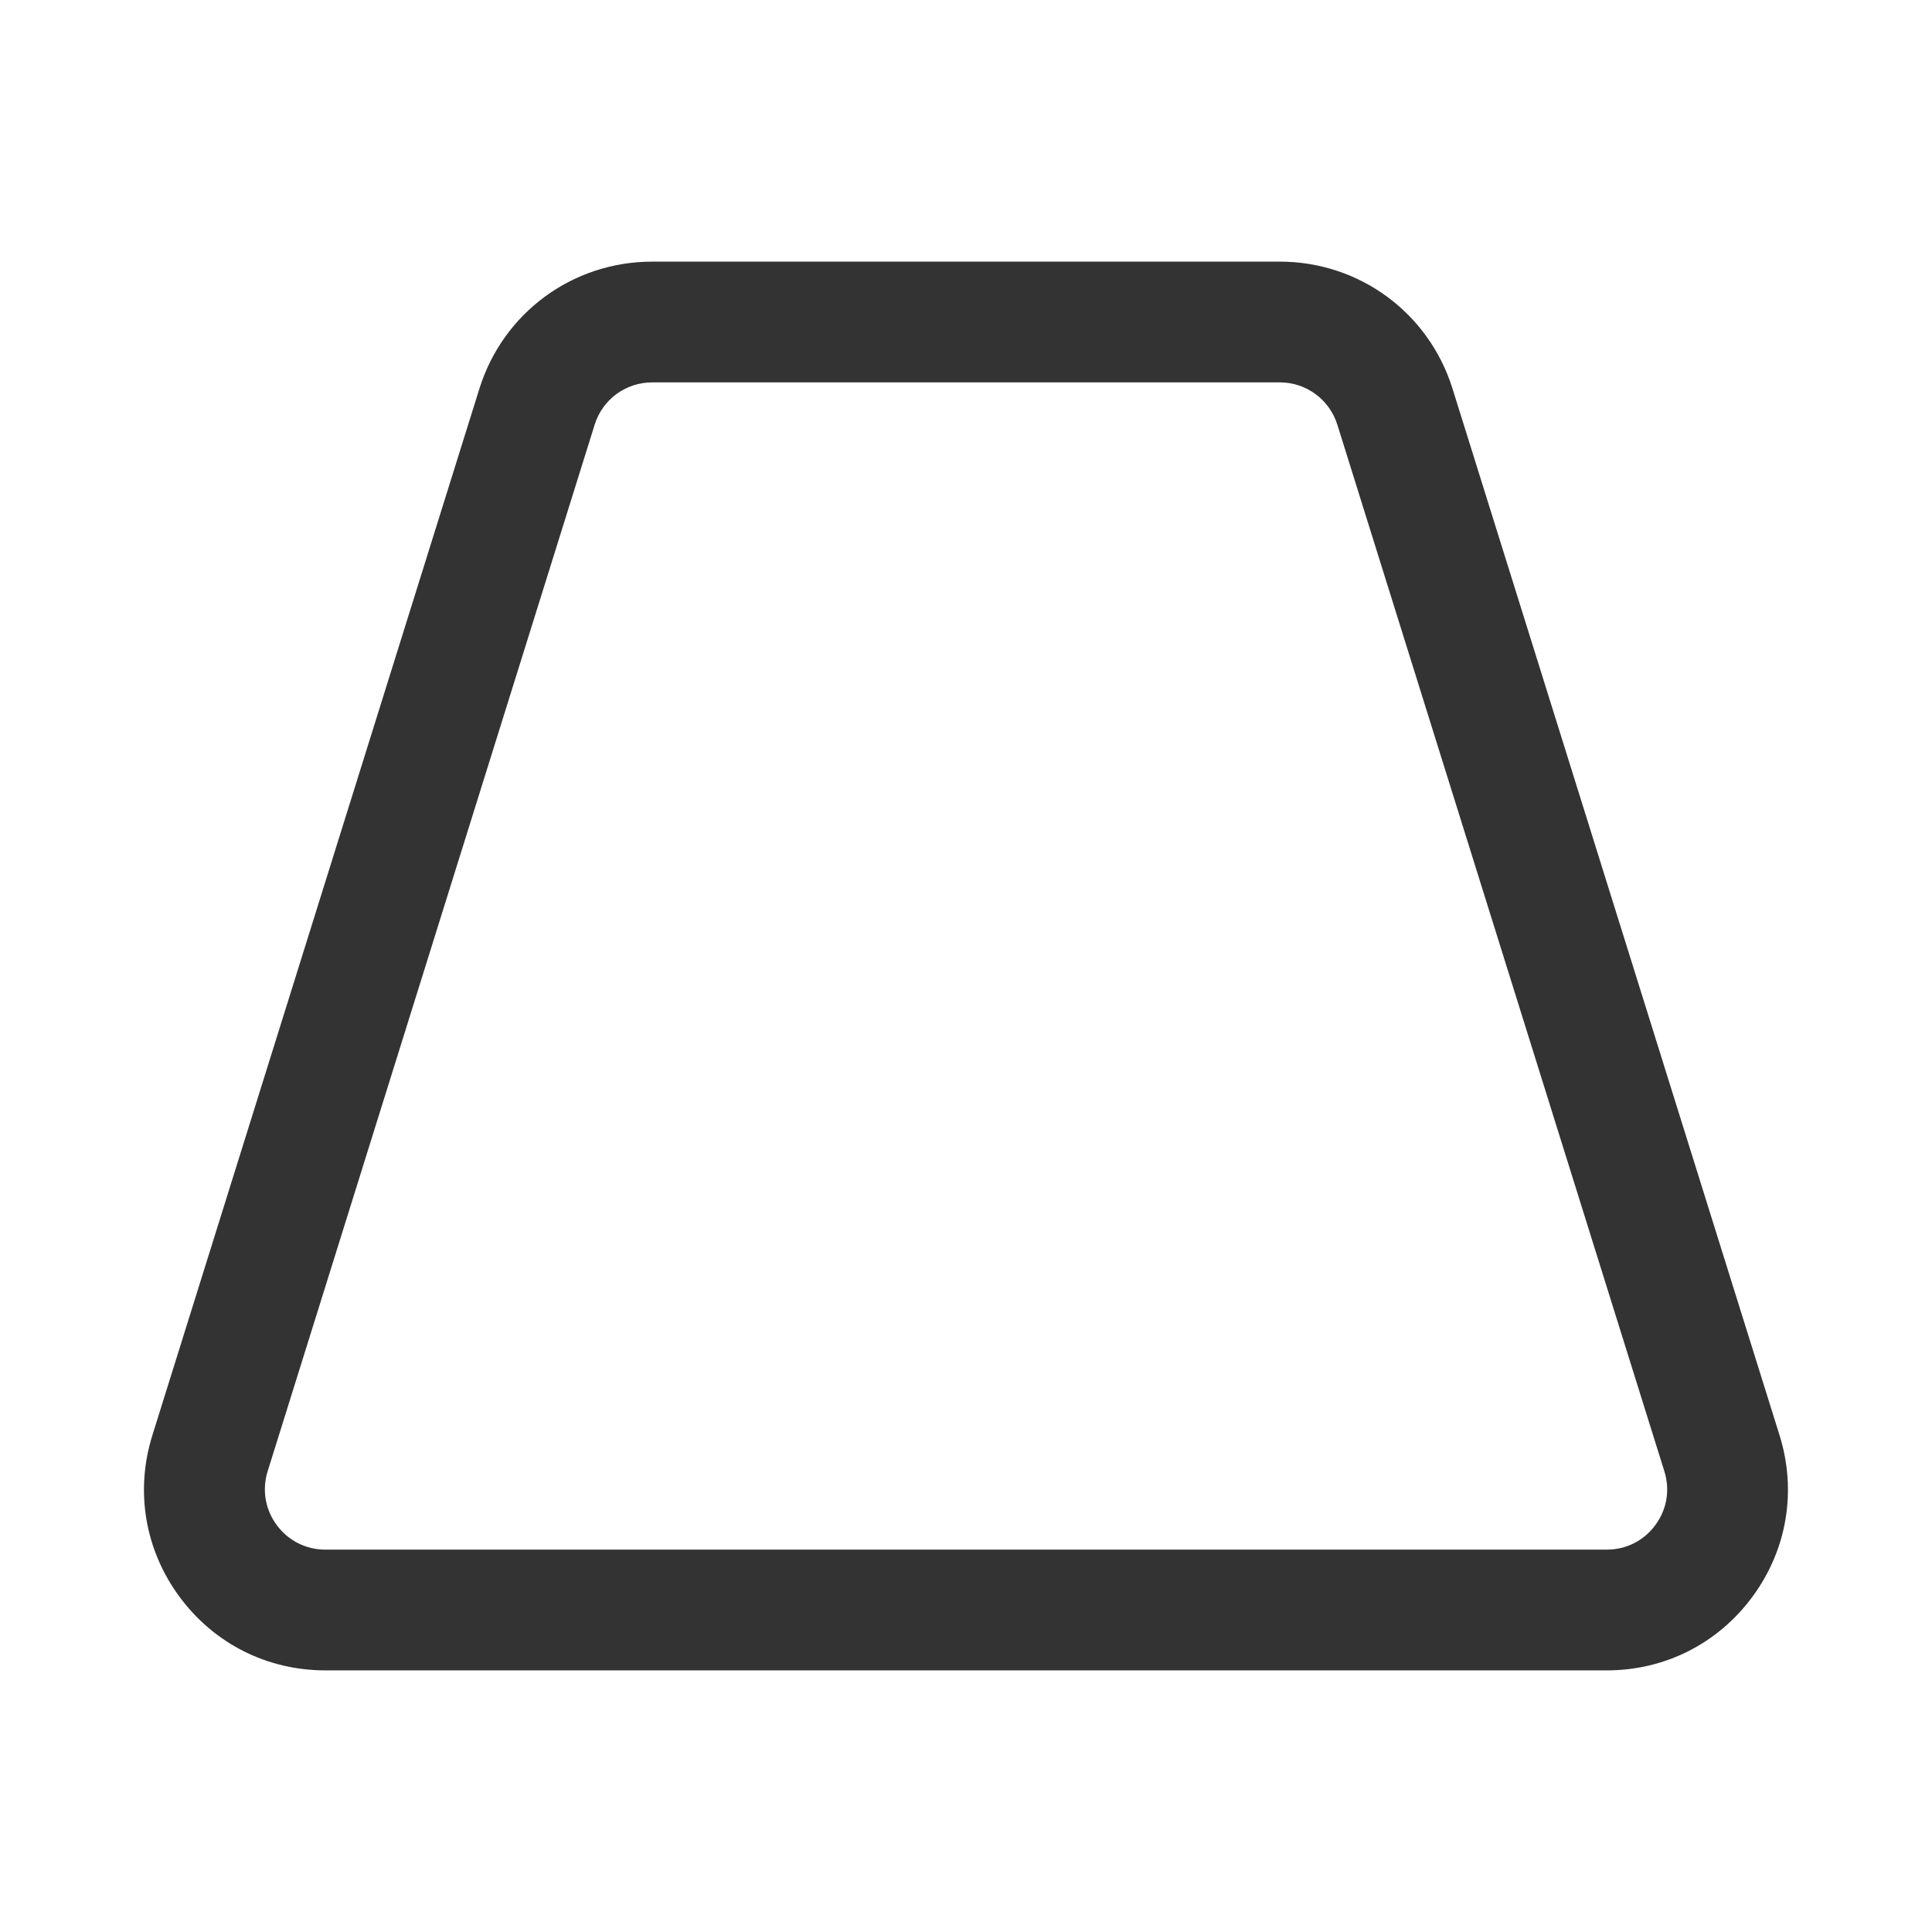 <?xml version="1.0" encoding="iso-8859-1"?>
<svg version="1.1" id="&#x56FE;&#x5C42;_1" xmlns="http://www.w3.org/2000/svg" xmlns:xlink="http://www.w3.org/1999/xlink" x="0px"
	 y="0px" viewBox="0 0 24 24" style="enable-background:new 0 0 24 24;" xml:space="preserve">
<path style="fill:#333333;" d="M19.96,20.75H4.041c-0.724,0-1.385-0.334-1.813-0.917c-0.429-0.583-0.551-1.313-0.335-2.004l4.062-13
	C6.25,3.885,7.113,3.25,8.103,3.25h7.794c0.988,0,1.852,0.634,2.147,1.579l4.062,13c0.216,0.69,0.094,1.421-0.335,2.004
	S20.684,20.75,19.96,20.75z M8.103,4.75c-0.33,0-0.618,0.211-0.716,0.526l-4.062,13c-0.072,0.23-0.031,0.474,0.112,0.668
	c0.143,0.194,0.363,0.306,0.604,0.306H19.96c0.241,0,0.461-0.111,0.604-0.306c0.143-0.194,0.184-0.438,0.111-0.668l-4.062-13
	c-0.099-0.314-0.387-0.526-0.716-0.526H8.103z"/>
</svg>






